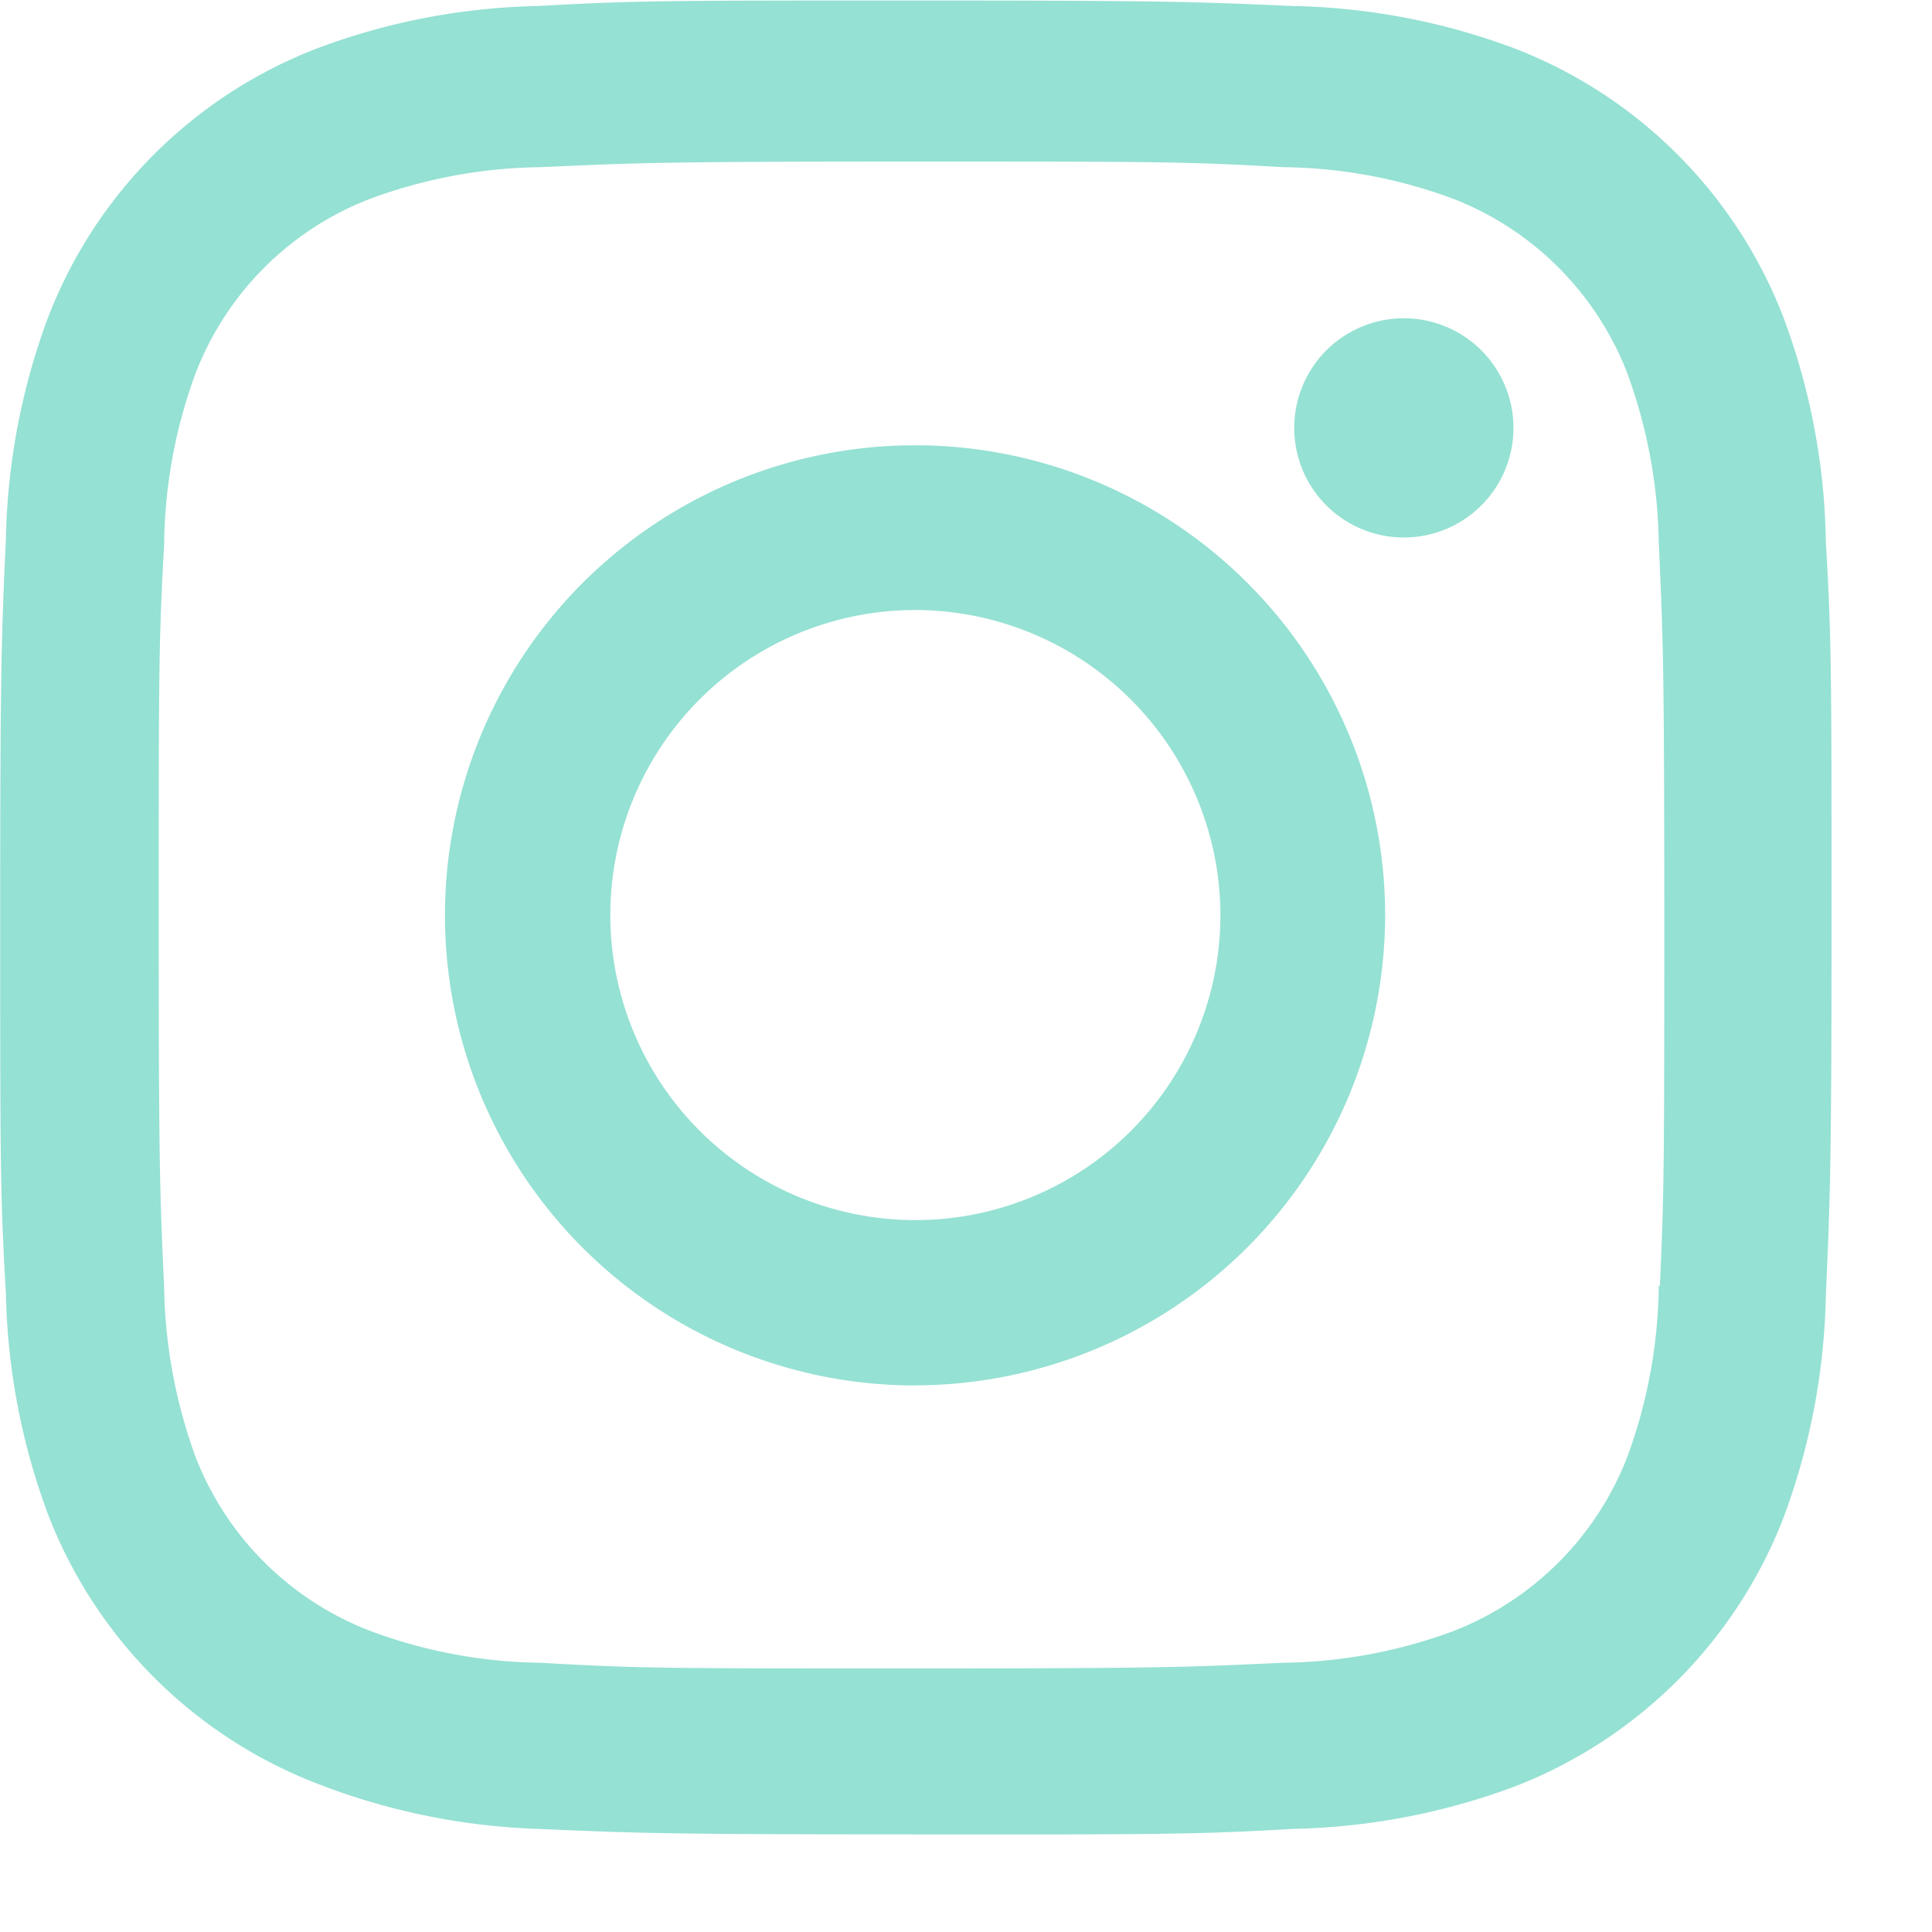 <svg width="19" height="19" fill="none" xmlns="http://www.w3.org/2000/svg"><path d="M9.002 18.04c-2.46 0-2.75-.012-3.71-.054a6.583 6.583 0 0 1-2.185-.45 4.62 4.62 0 0 1-2.63-2.631 6.591 6.591 0 0 1-.419-2.187C.002 11.76.002 11.446.002 9.005c0-2.467.013-2.755.056-3.71A6.59 6.59 0 0 1 .477 3.11 4.61 4.61 0 0 1 3.11.479a6.533 6.533 0 0 1 2.184-.42C6.249.005 6.563.005 9.002.005c2.48 0 2.765.013 3.71.054.748.014 1.49.156 2.19.42a4.615 4.615 0 0 1 2.633 2.632c.267.71.41 1.46.421 2.217.056.958.056 1.27.056 3.71s-.014 2.76-.056 3.708a6.605 6.605 0 0 1-.42 2.189 4.626 4.626 0 0 1-2.634 2.632c-.7.262-1.439.404-2.186.419-.955.055-1.268.055-3.714.055ZM8.968 1.589c-2.446 0-2.7.012-3.655.055a4.99 4.99 0 0 0-1.67.31 2.99 2.99 0 0 0-1.718 1.713c-.2.54-.305 1.11-.311 1.687-.053.969-.053 1.223-.053 3.652 0 2.4.009 2.69.053 3.654a5.09 5.09 0 0 0 .31 1.67 2.993 2.993 0 0 0 1.72 1.71 4.92 4.92 0 0 0 1.669.312c.968.056 1.223.056 3.655.056 2.453 0 2.707-.012 3.654-.056a4.962 4.962 0 0 0 1.67-.311 3.001 3.001 0 0 0 1.71-1.71c.2-.54.305-1.111.311-1.687h.011c.043-.956.043-1.211.043-3.654 0-2.443-.011-2.7-.054-3.655a5.062 5.062 0 0 0-.311-1.668 3.001 3.001 0 0 0-1.71-1.712 4.94 4.94 0 0 0-1.67-.311c-.967-.055-1.22-.055-3.654-.055Zm.034 12.036A4.623 4.623 0 1 1 13.622 9a4.63 4.63 0 0 1-4.62 4.624Zm0-7.626a3 3 0 1 0 3 3 3.007 3.007 0 0 0-3-3Zm4.8-.713a1.078 1.078 0 1 1 .008-2.156 1.078 1.078 0 0 1-.008 2.156Z" fill="#95E1D3"/></svg>